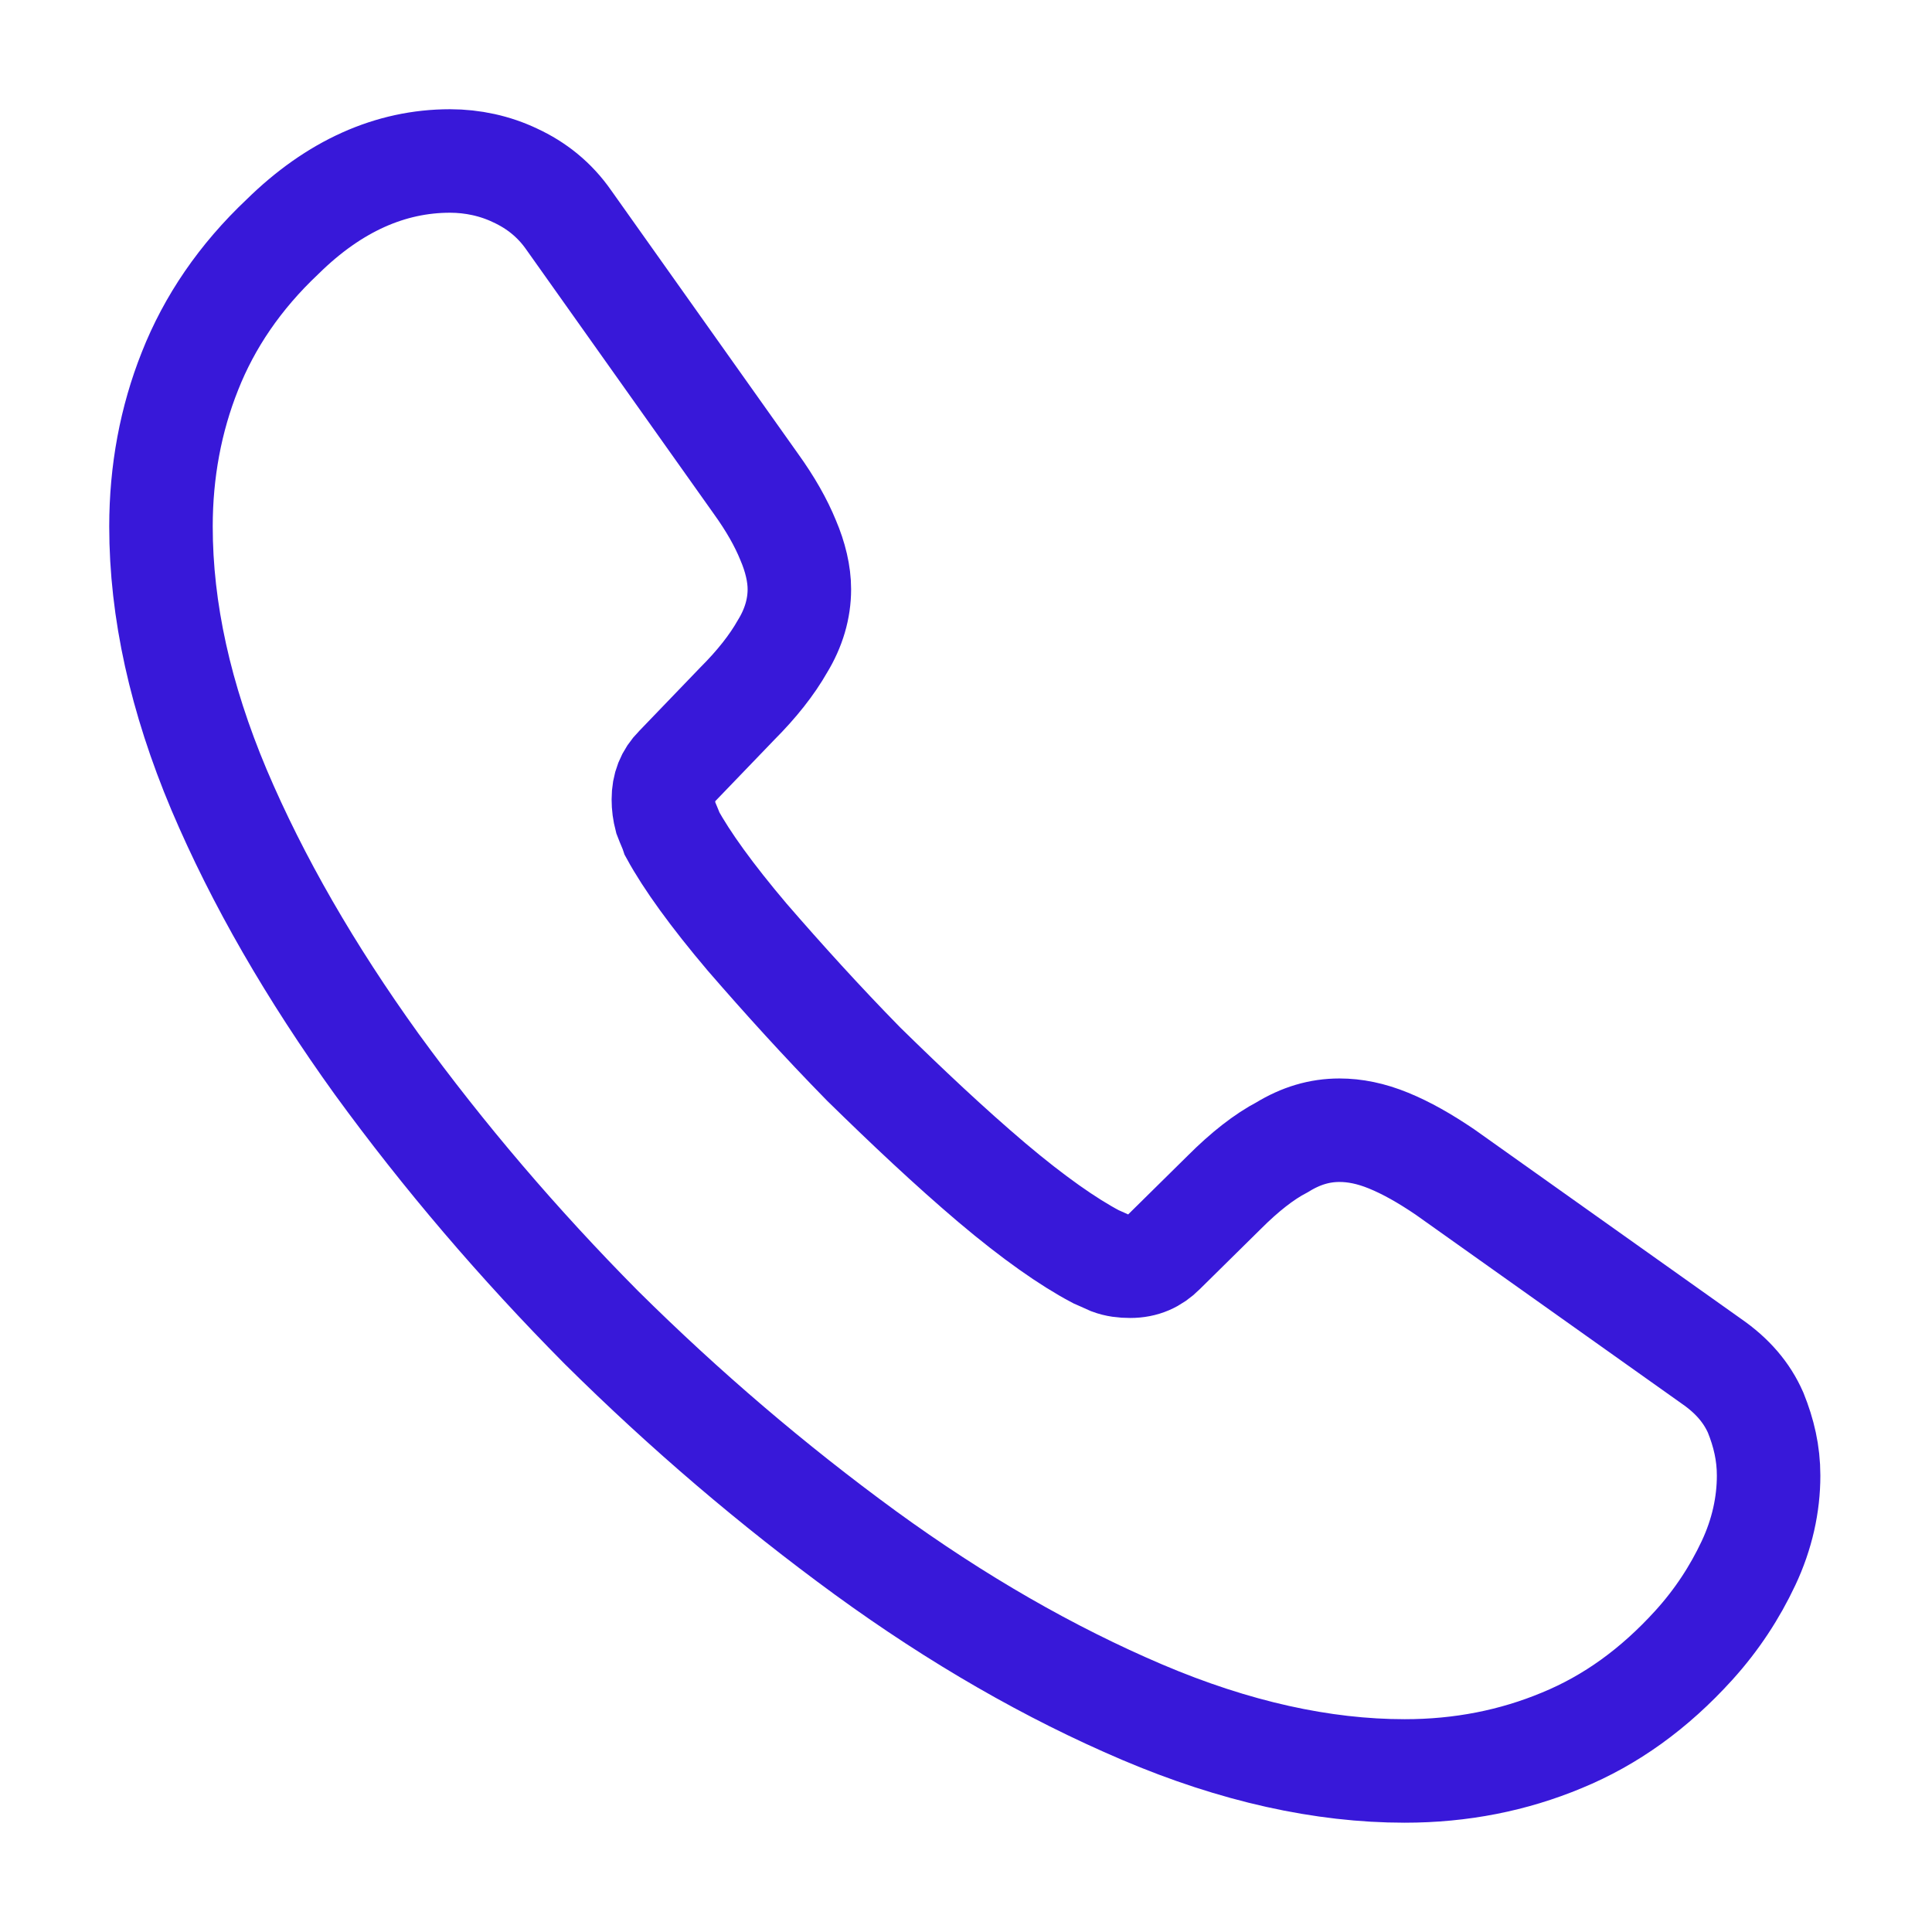 <svg width="28" height="28" viewBox="0 0 28 28" fill="none" xmlns="http://www.w3.org/2000/svg">
    <path
        d="M25.632 21.385C25.632 21.805 25.538 22.236 25.34 22.656C25.142 23.076 24.885 23.473 24.547 23.846C23.975 24.476 23.345 24.931 22.634 25.223C21.933 25.515 21.175 25.666 20.358 25.666C19.169 25.666 17.897 25.386 16.555 24.815C15.213 24.243 13.872 23.473 12.542 22.505C11.2 21.525 9.928 20.44 8.715 19.238C7.513 18.025 6.428 16.753 5.46 15.423C4.503 14.093 3.733 12.763 3.174 11.445C2.614 10.115 2.333 8.843 2.333 7.63C2.333 6.836 2.474 6.078 2.753 5.378C3.034 4.666 3.477 4.013 4.095 3.43C4.842 2.695 5.659 2.333 6.522 2.333C6.848 2.333 7.175 2.403 7.467 2.543C7.77 2.683 8.039 2.893 8.248 3.196L10.955 7.011C11.165 7.303 11.317 7.571 11.422 7.828C11.527 8.073 11.585 8.318 11.585 8.54C11.585 8.82 11.504 9.1 11.34 9.368C11.188 9.636 10.967 9.916 10.687 10.196L9.8 11.118C9.672 11.246 9.614 11.398 9.614 11.585C9.614 11.678 9.625 11.76 9.649 11.853C9.684 11.946 9.719 12.016 9.742 12.086C9.952 12.471 10.313 12.973 10.827 13.58C11.352 14.186 11.912 14.805 12.518 15.423C13.149 16.041 13.755 16.613 14.373 17.138C14.98 17.651 15.482 18.001 15.879 18.211C15.937 18.235 16.007 18.27 16.088 18.305C16.182 18.34 16.275 18.351 16.38 18.351C16.578 18.351 16.73 18.281 16.858 18.153L17.745 17.278C18.037 16.986 18.317 16.765 18.585 16.625C18.854 16.461 19.122 16.38 19.413 16.38C19.635 16.38 19.869 16.426 20.125 16.531C20.382 16.636 20.65 16.788 20.942 16.986L24.803 19.728C25.107 19.938 25.317 20.183 25.445 20.475C25.562 20.766 25.632 21.058 25.632 21.385Z"
        stroke="#3818D9" stroke-width="1.5" stroke-miterlimit="10" />
</svg>